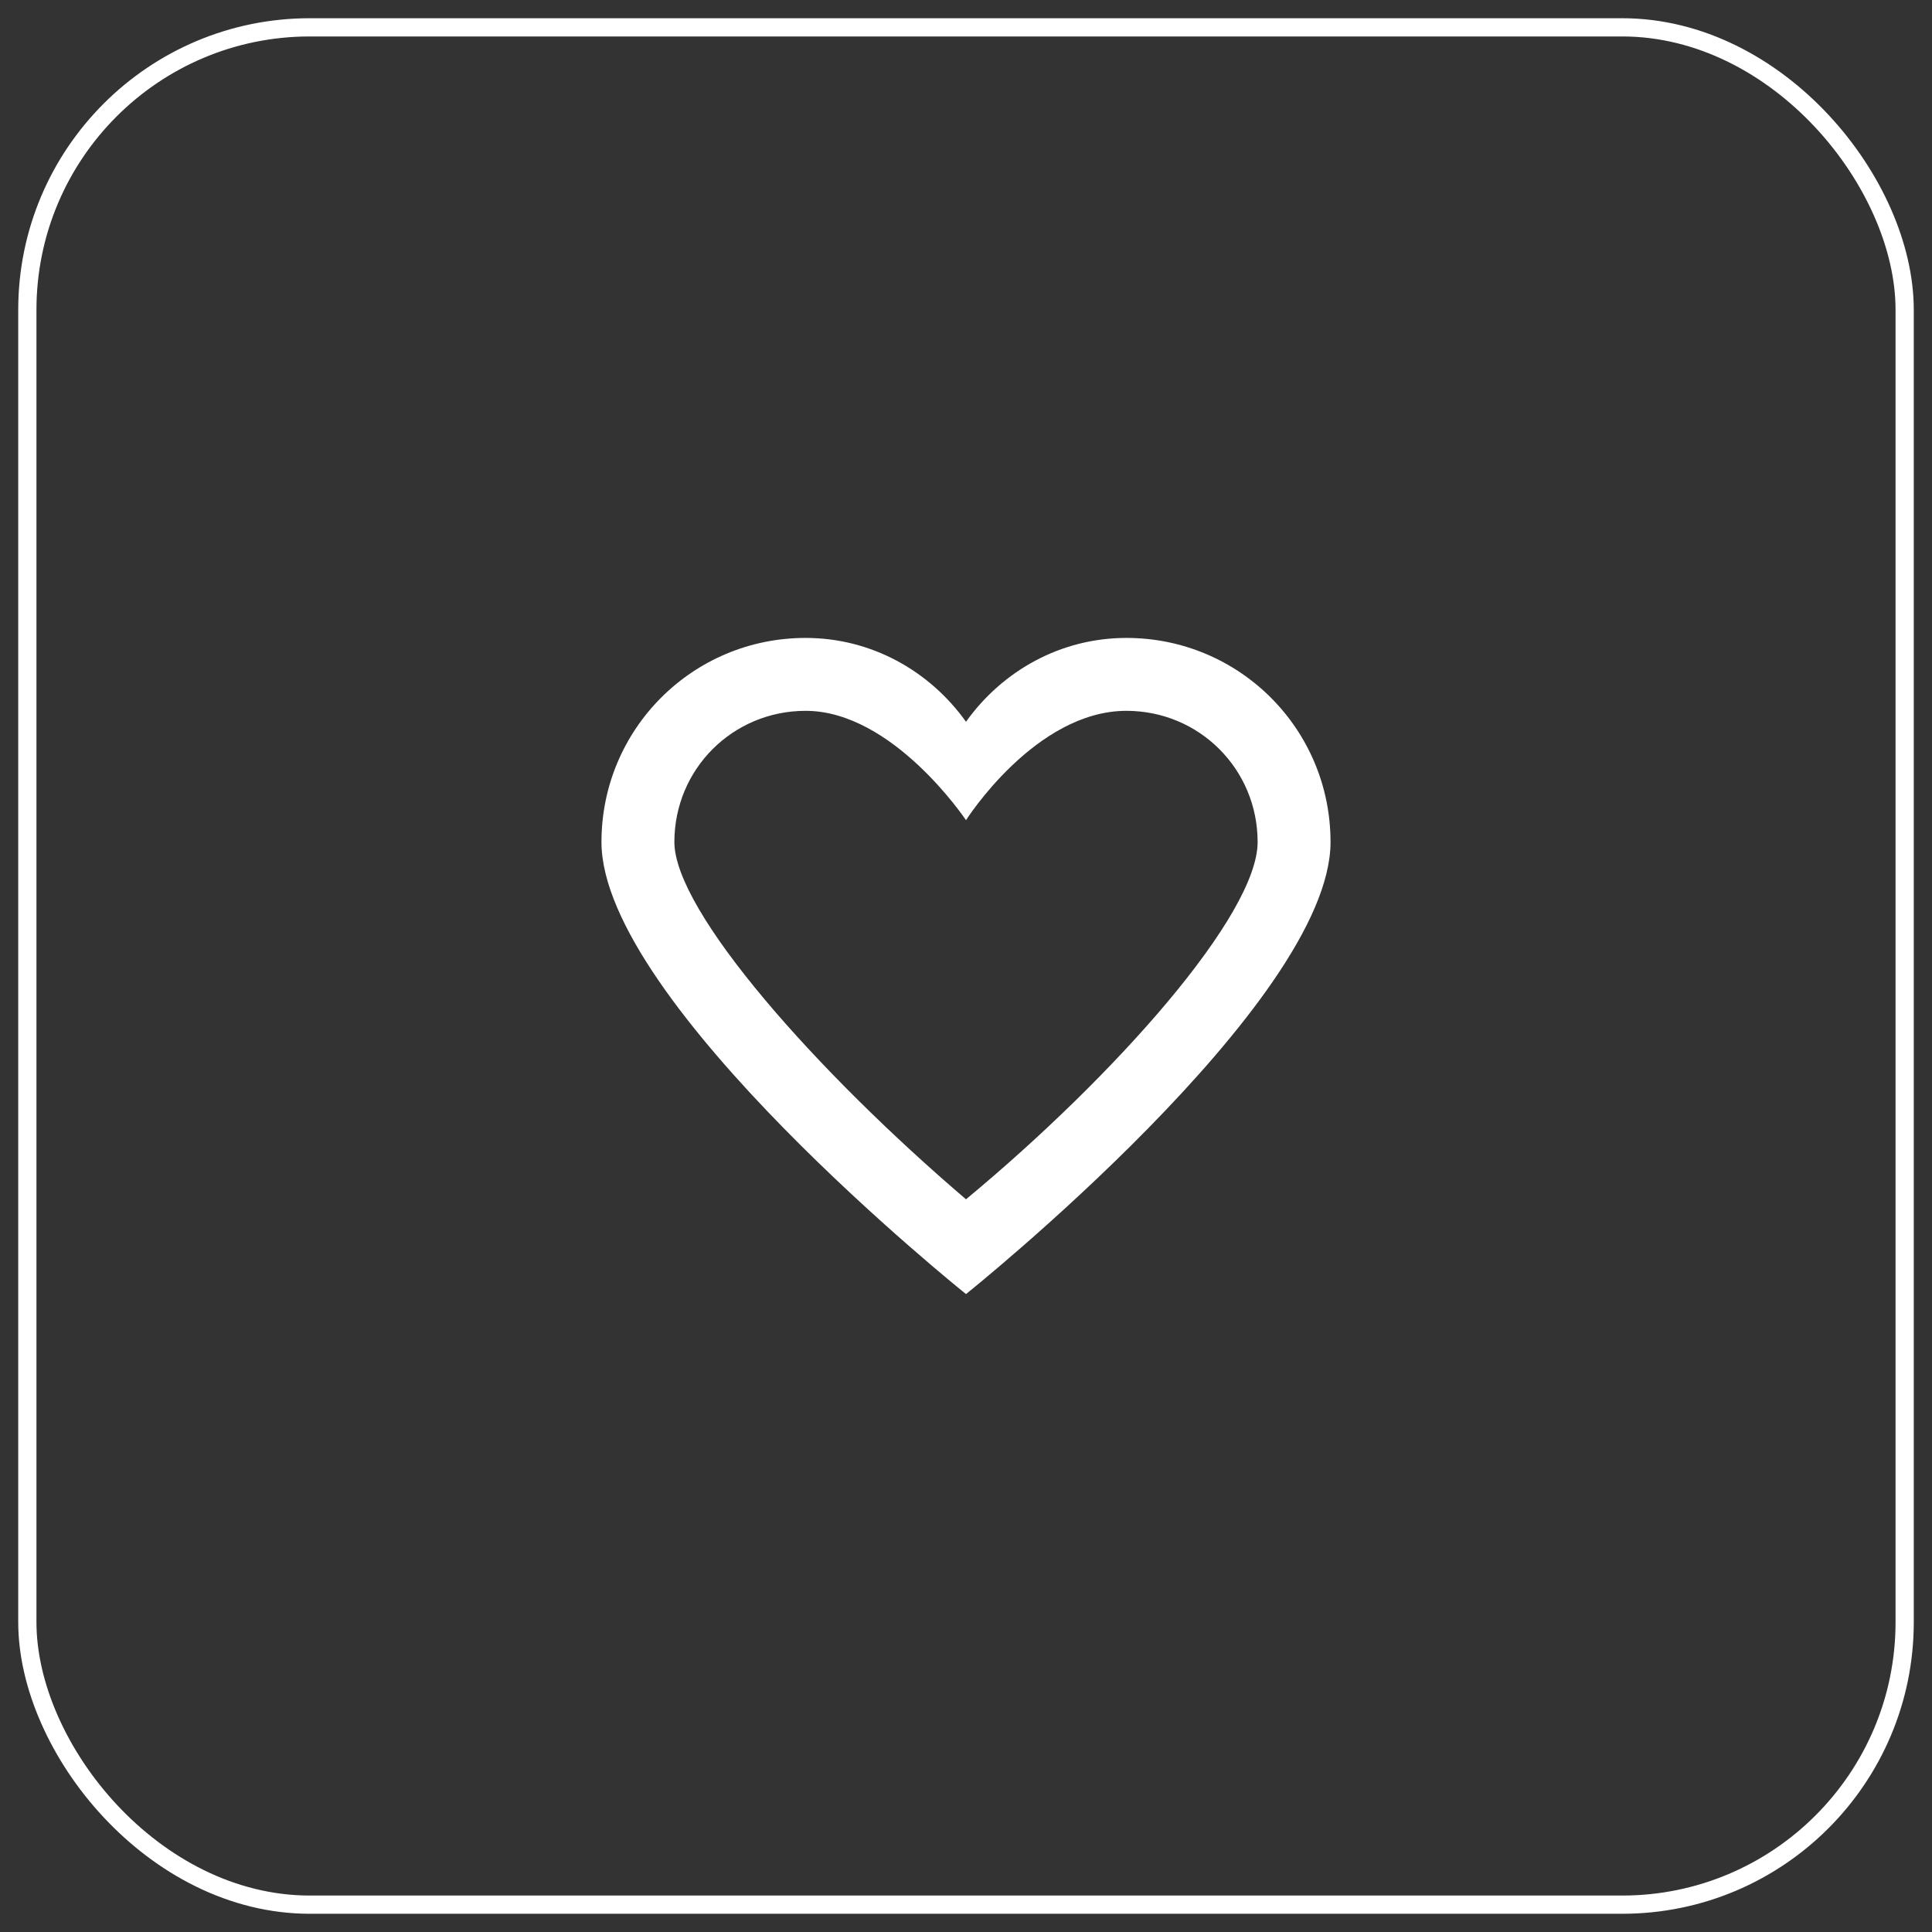 <svg width="30" height="30" viewBox="0 0 53 53" fill="none" xmlns="http://www.w3.org/2000/svg">
<rect x="0" y="0" width="53" height="53" fill="#333333" stroke="none"/>
<rect x="0.75" y="0.75" width="51.5" height="51.5" rx="7.75" stroke="white" stroke-width="0.5"/>
<path d="M30.9 19.5C32.9 19.5 34.5 21.1 34.5 23.1C34.5 25.1 30.6 29.5 26.5 32.9C22.4 29.4 18.5 25 18.5 23.1C18.5 21.1 20.1 19.5 22.1 19.5C24.5 19.5 26.5 22.5 26.5 22.5C26.5 22.5 28.4 19.5 30.9 19.5ZM30.9 17.5C29.1 17.5 27.5 18.4 26.5 19.8C25.5 18.4 23.9 17.5 22.1 17.5C19 17.5 16.5 20 16.5 23.1C16.5 27.5 26.5 35.5 26.5 35.5C26.5 35.5 36.5 27.5 36.5 23.1C36.5 20 34 17.5 30.9 17.5Z" fill="white"/>
</svg>
